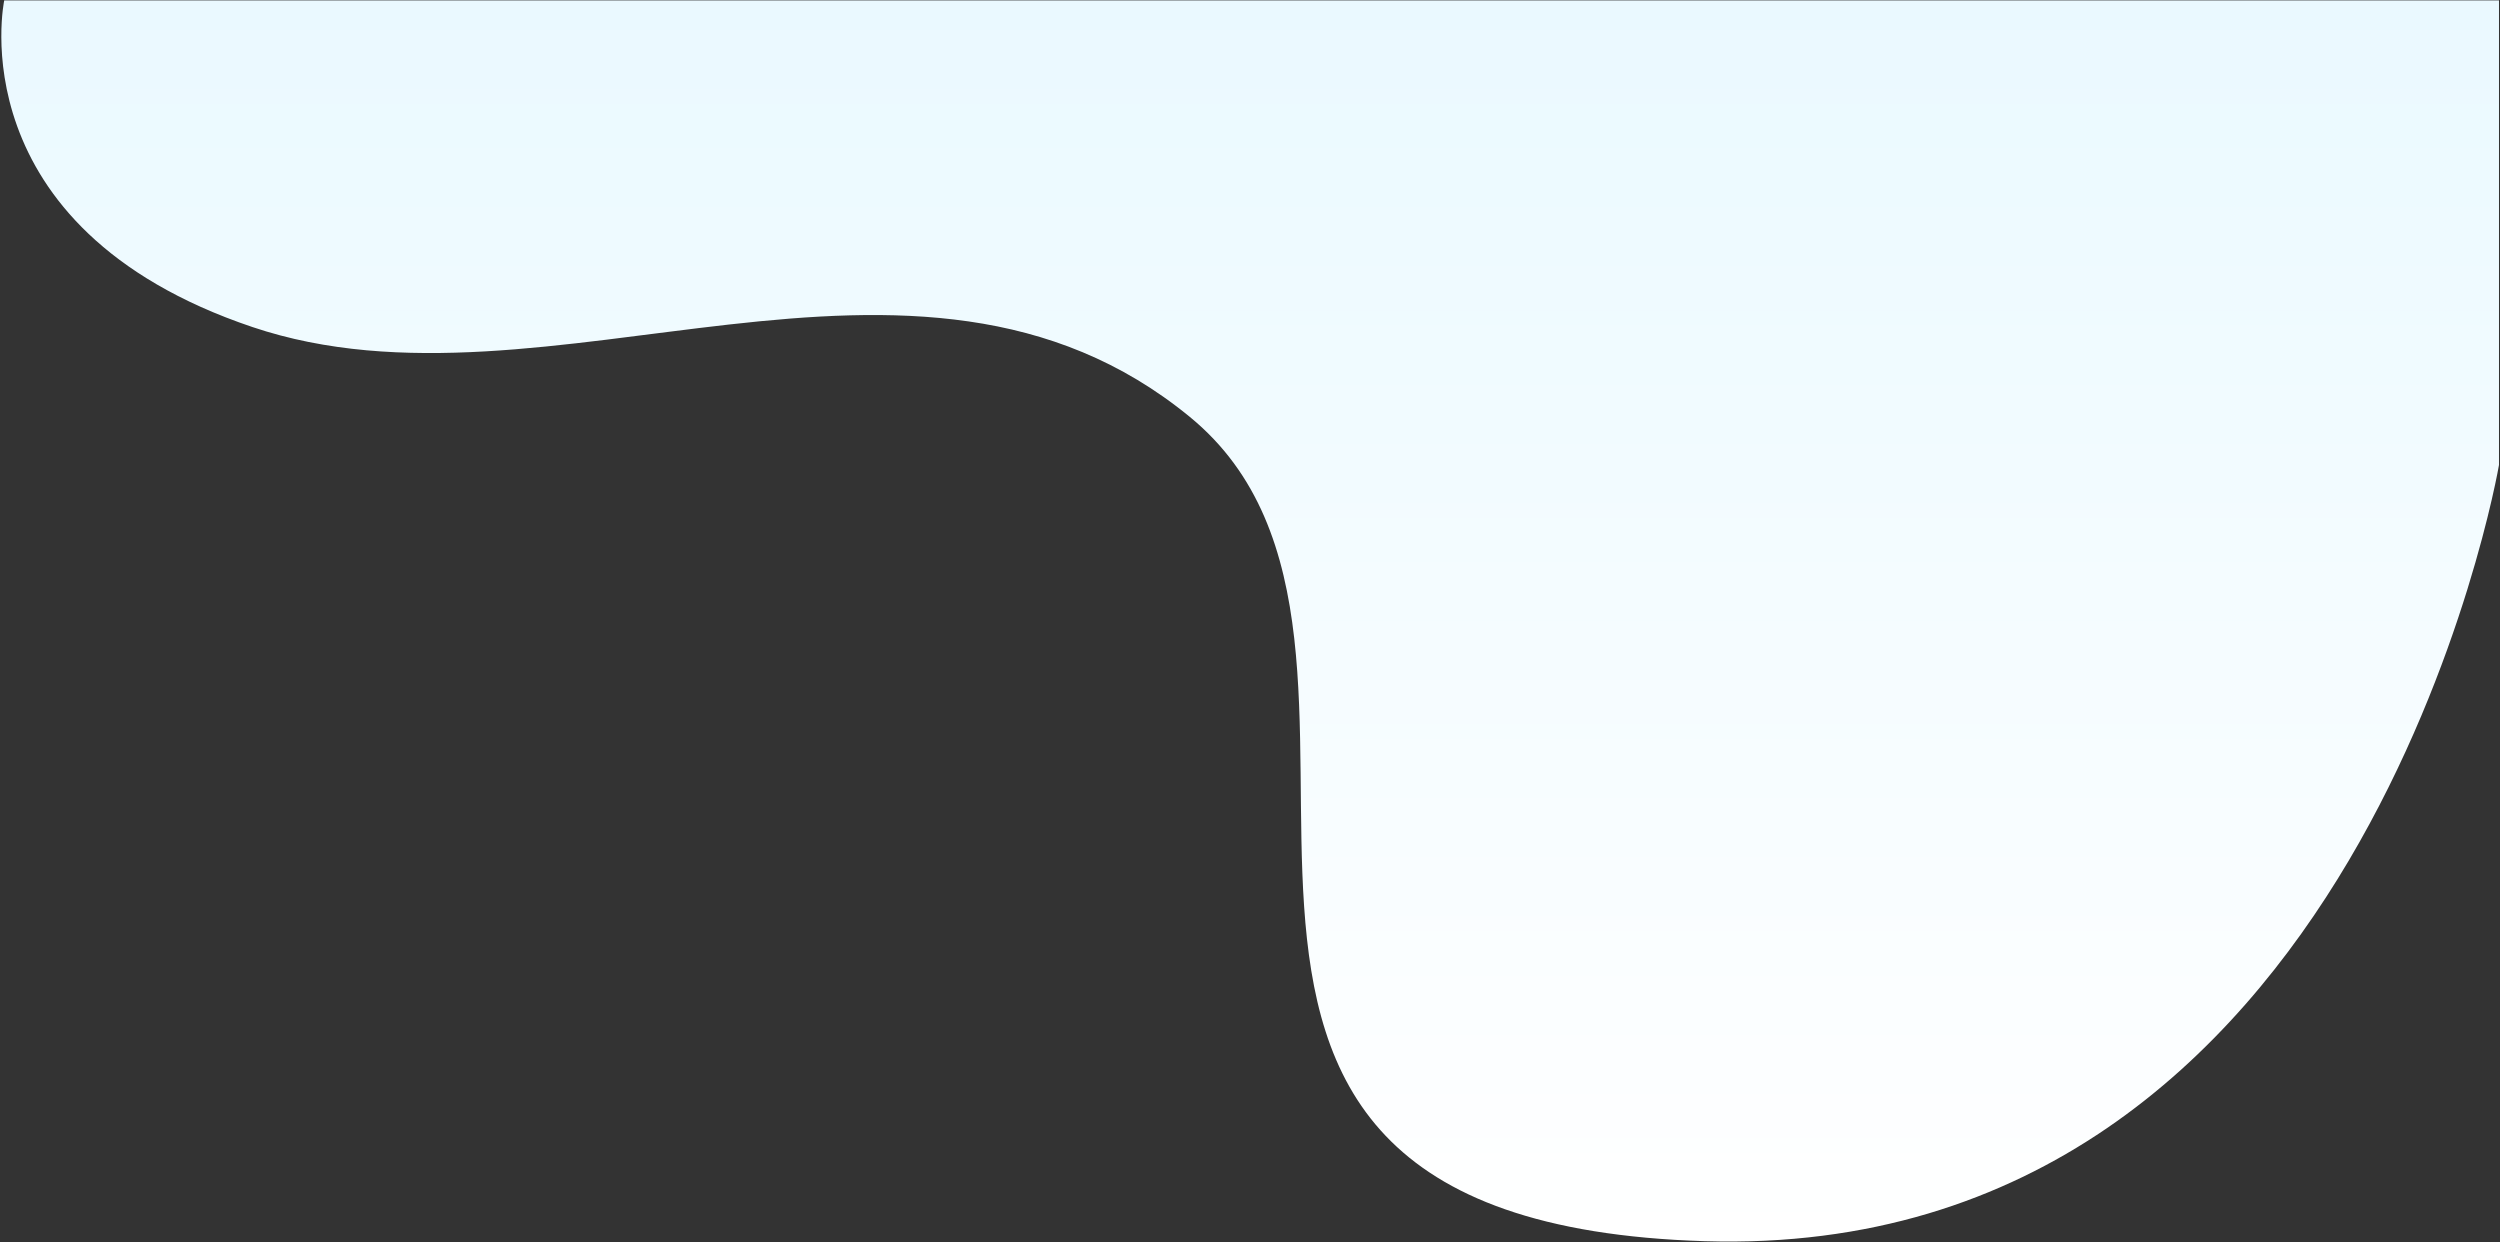 <svg xmlns="http://www.w3.org/2000/svg" width="6560" height="3260" viewBox="0 0 1640 815"><rect x="0" y="0" width="1640" height="815" fill="#333333" stroke="none"/><defs><linearGradient id="3xioa" x1="820.11" x2="820.11" y1=".24" y2="814.47" gradientUnits="userSpaceOnUse"><stop offset="0" stop-color="#eaf9ff"/><stop offset="1" stop-color="#fff"/></linearGradient></defs><g><g><path fill="url(#3xioa)" d="M2.778.242s-31.62 148.783 162.835 214.305c194.454 65.521 433.902-89.563 614.953 58.976 181.052 148.54-93.85 527.579 337.888 540.704 431.737 13.125 520.883-509.206 520.883-509.206V.242z"/></g></g></svg>